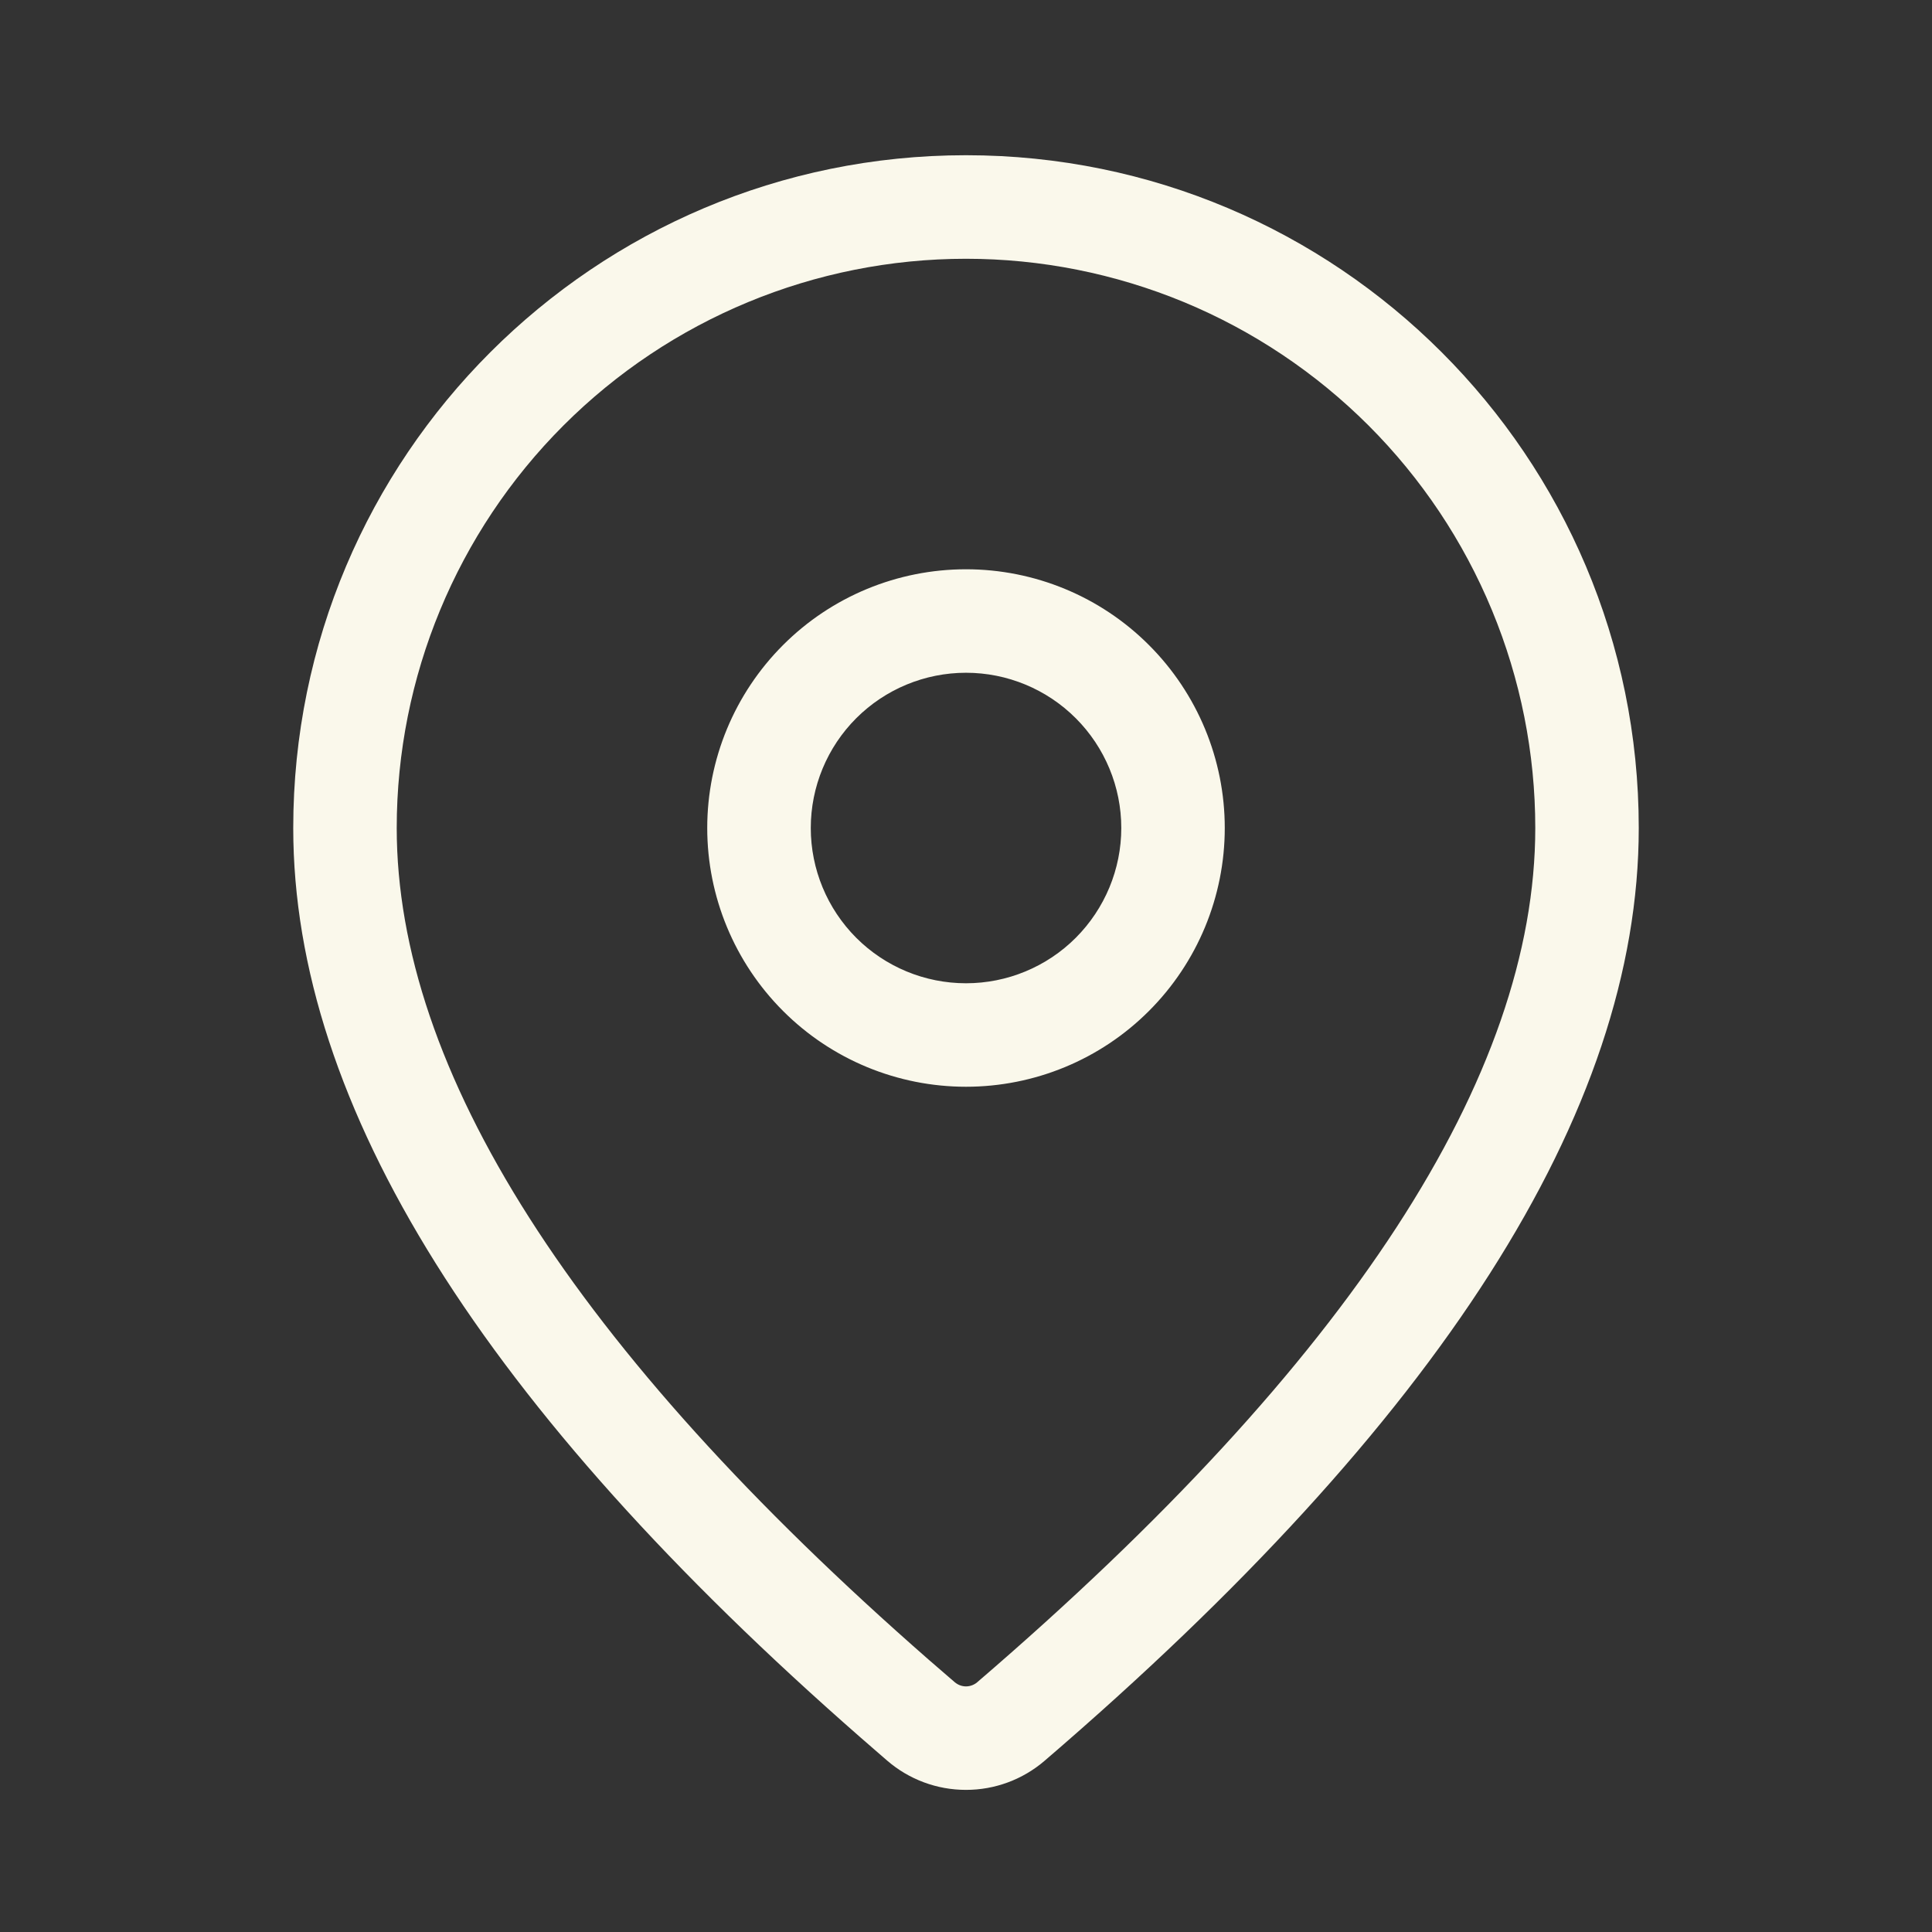 <svg width="32" height="32" viewBox="0 0 32 32" fill="none" xmlns="http://www.w3.org/2000/svg">
<rect x="0" y="0" width="32" height="32" fill="#333333" stroke="none"/>
<path d="M16 2.571C22.154 2.571 27.143 7.56 27.143 13.714C27.143 18.423 23.834 23.554 17.303 29.163C16.94 29.475 16.477 29.647 15.998 29.646C15.519 29.646 15.056 29.474 14.694 29.161L14.262 28.786C8.019 23.323 4.857 18.318 4.857 13.714C4.857 7.56 9.846 2.571 16 2.571ZM16 4.286C13.499 4.286 11.101 5.279 9.333 7.047C7.565 8.815 6.571 11.214 6.571 13.714C6.571 17.717 9.483 22.328 15.387 27.494L15.814 27.863C15.866 27.907 15.932 27.932 16 27.932C16.068 27.932 16.134 27.907 16.186 27.863C22.376 22.546 25.429 17.811 25.429 13.714C25.429 12.476 25.185 11.25 24.711 10.106C24.237 8.962 23.543 7.923 22.667 7.047C21.791 6.172 20.752 5.477 19.608 5.003C18.464 4.53 17.238 4.286 16 4.286ZM16 9.429C17.137 9.429 18.227 9.88 19.03 10.684C19.834 11.488 20.286 12.578 20.286 13.714C20.286 14.851 19.834 15.941 19.03 16.745C18.227 17.549 17.137 18 16 18C14.863 18 13.773 17.549 12.97 16.745C12.166 15.941 11.714 14.851 11.714 13.714C11.714 12.578 12.166 11.488 12.97 10.684C13.773 9.88 14.863 9.429 16 9.429ZM16 11.143C15.318 11.143 14.664 11.414 14.182 11.896C13.7 12.378 13.429 13.032 13.429 13.714C13.429 14.396 13.7 15.05 14.182 15.533C14.664 16.015 15.318 16.286 16 16.286C16.682 16.286 17.336 16.015 17.818 15.533C18.3 15.05 18.572 14.396 18.572 13.714C18.572 13.032 18.3 12.378 17.818 11.896C17.336 11.414 16.682 11.143 16 11.143Z" fill="#FAF8EB"/>
</svg>

